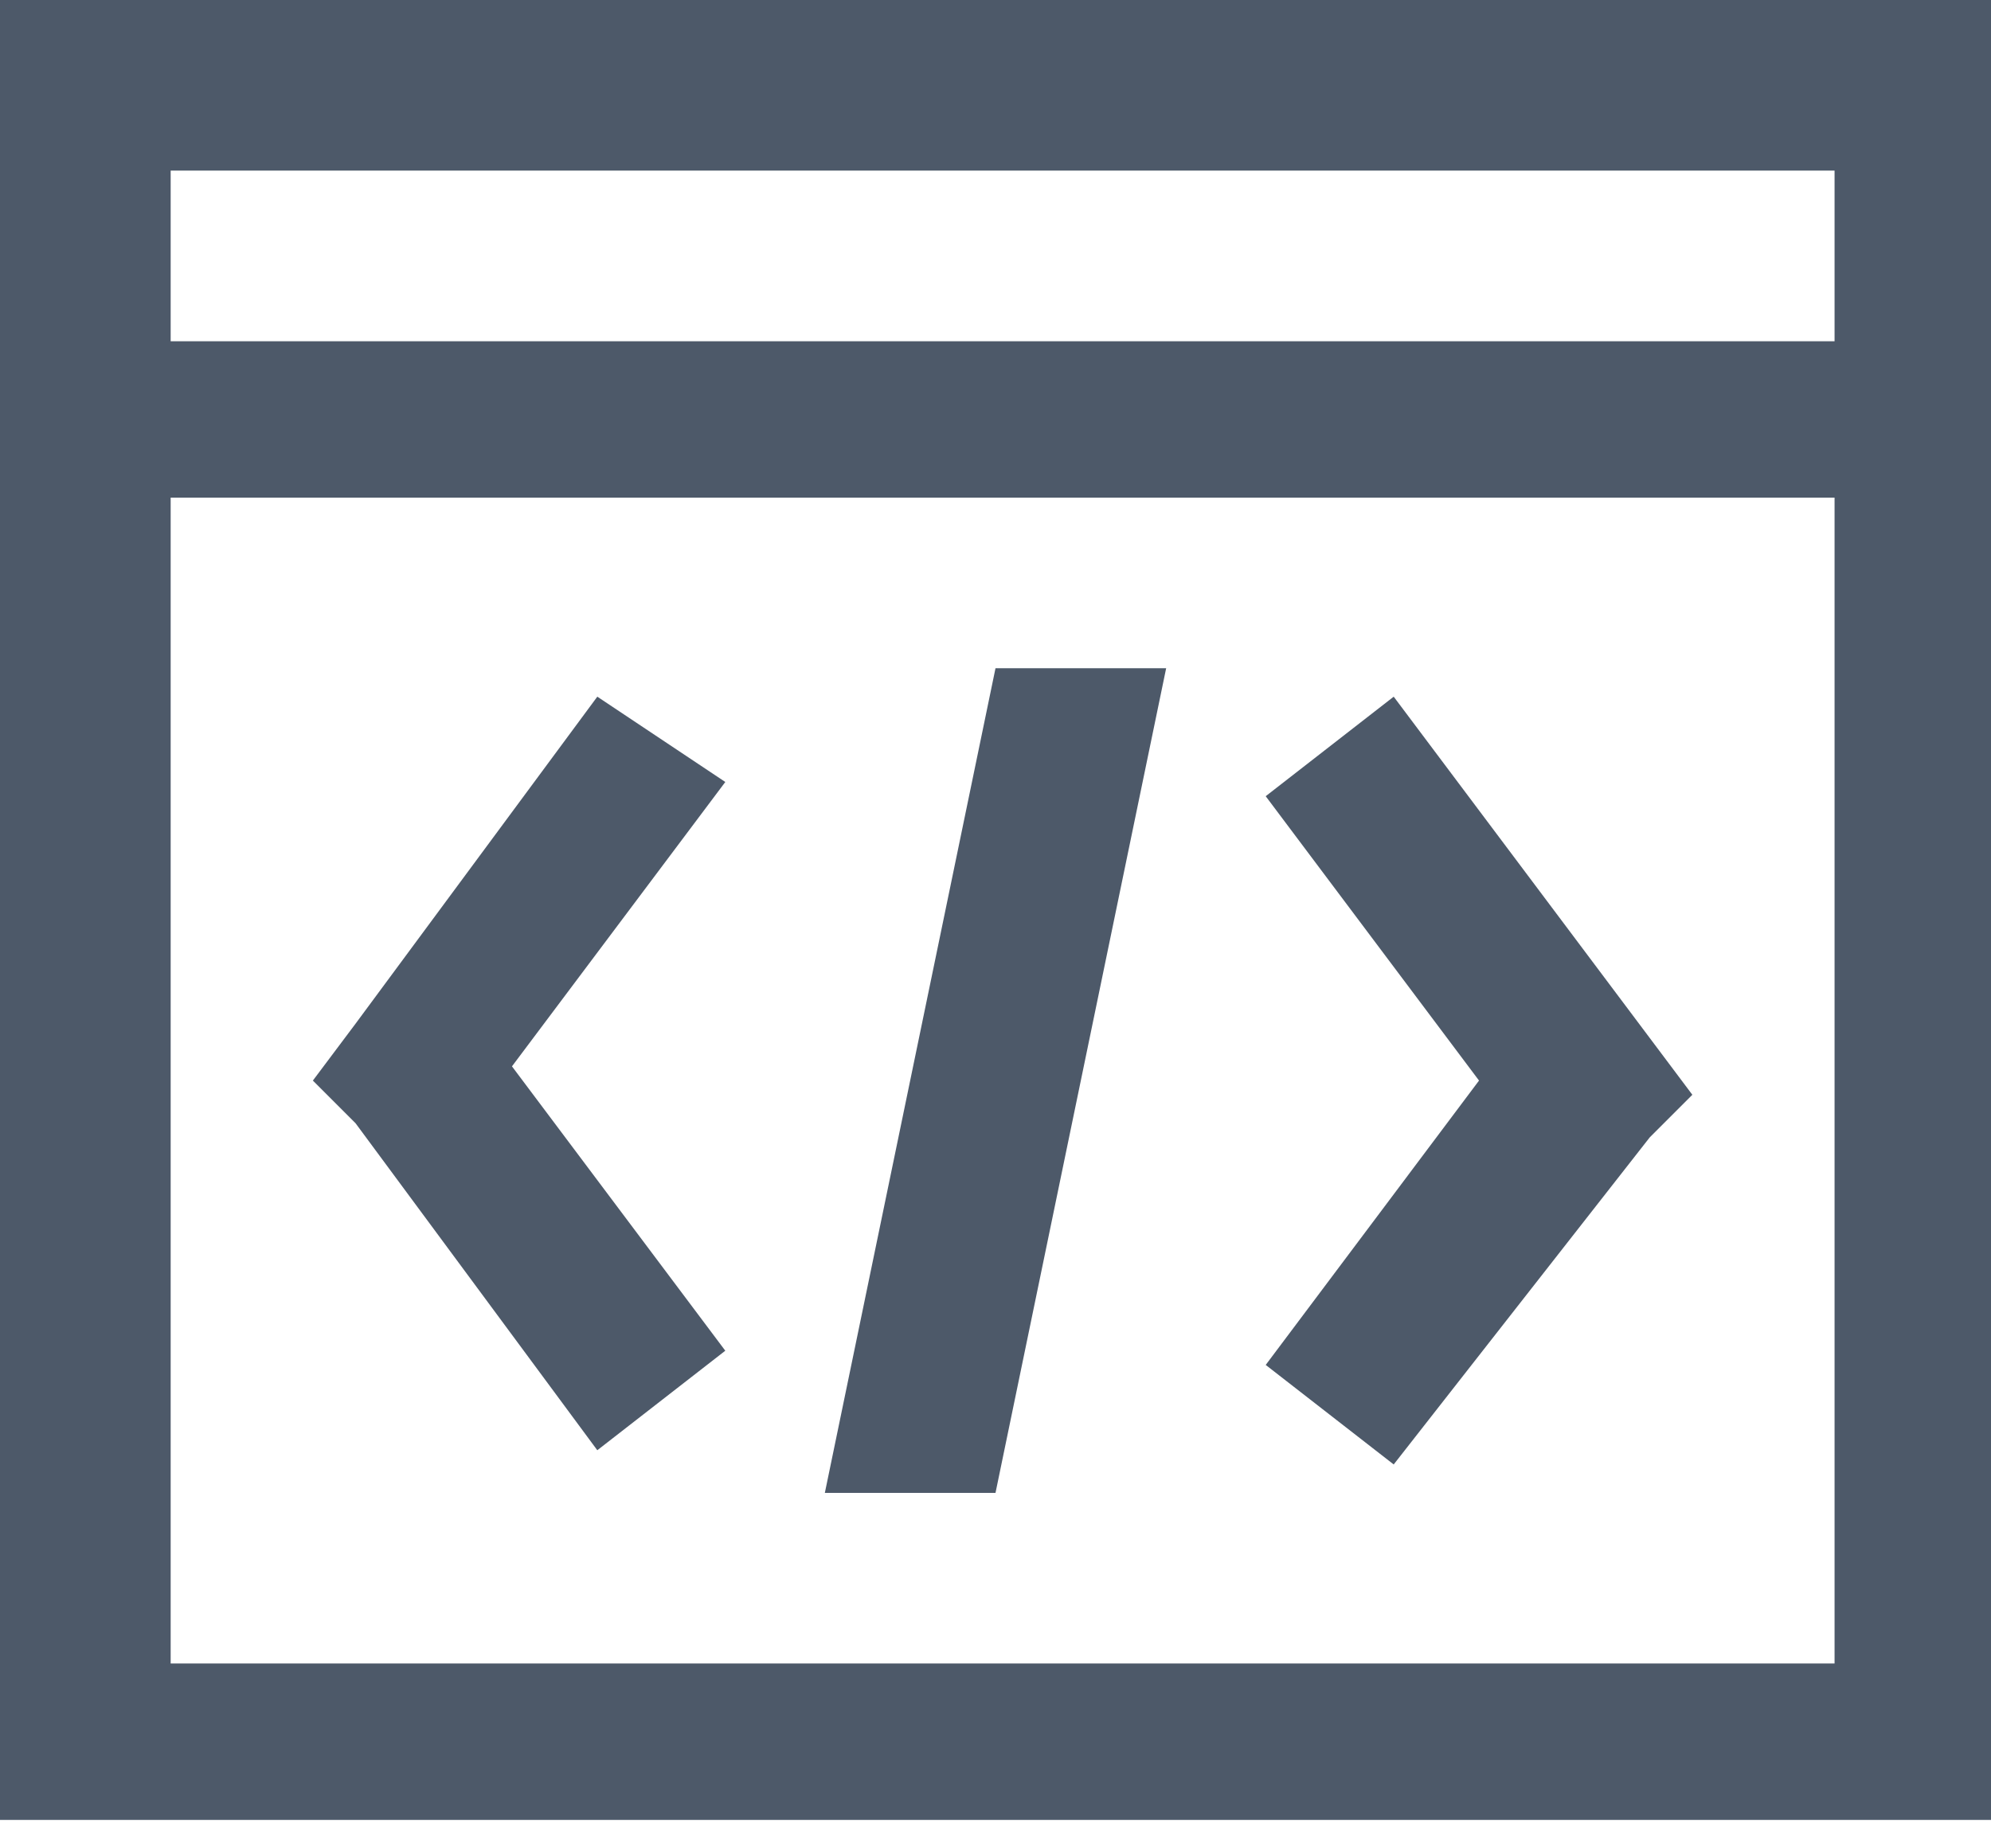 <svg viewBox="0 0 14 13" xmlns="http://www.w3.org/2000/svg"><path d="M0 0v12.8h14V0zm1.2 1.2h11.7v1.2H1.2zm0 2.3h11.7v8.2H1.2zM7 4.7l-1.2 5.8H7l1.2-5.8zm-2.8.2L2.5 7.2l-.3.4.3.3 1.7 2.3.9-.7-1.5-2 1.5-2zm5.6 0l-.9.7 1.5 2-1.5 2 .9.7L11.6 8l.3-.3-.3-.4z" fill="#4d5969"/></svg>